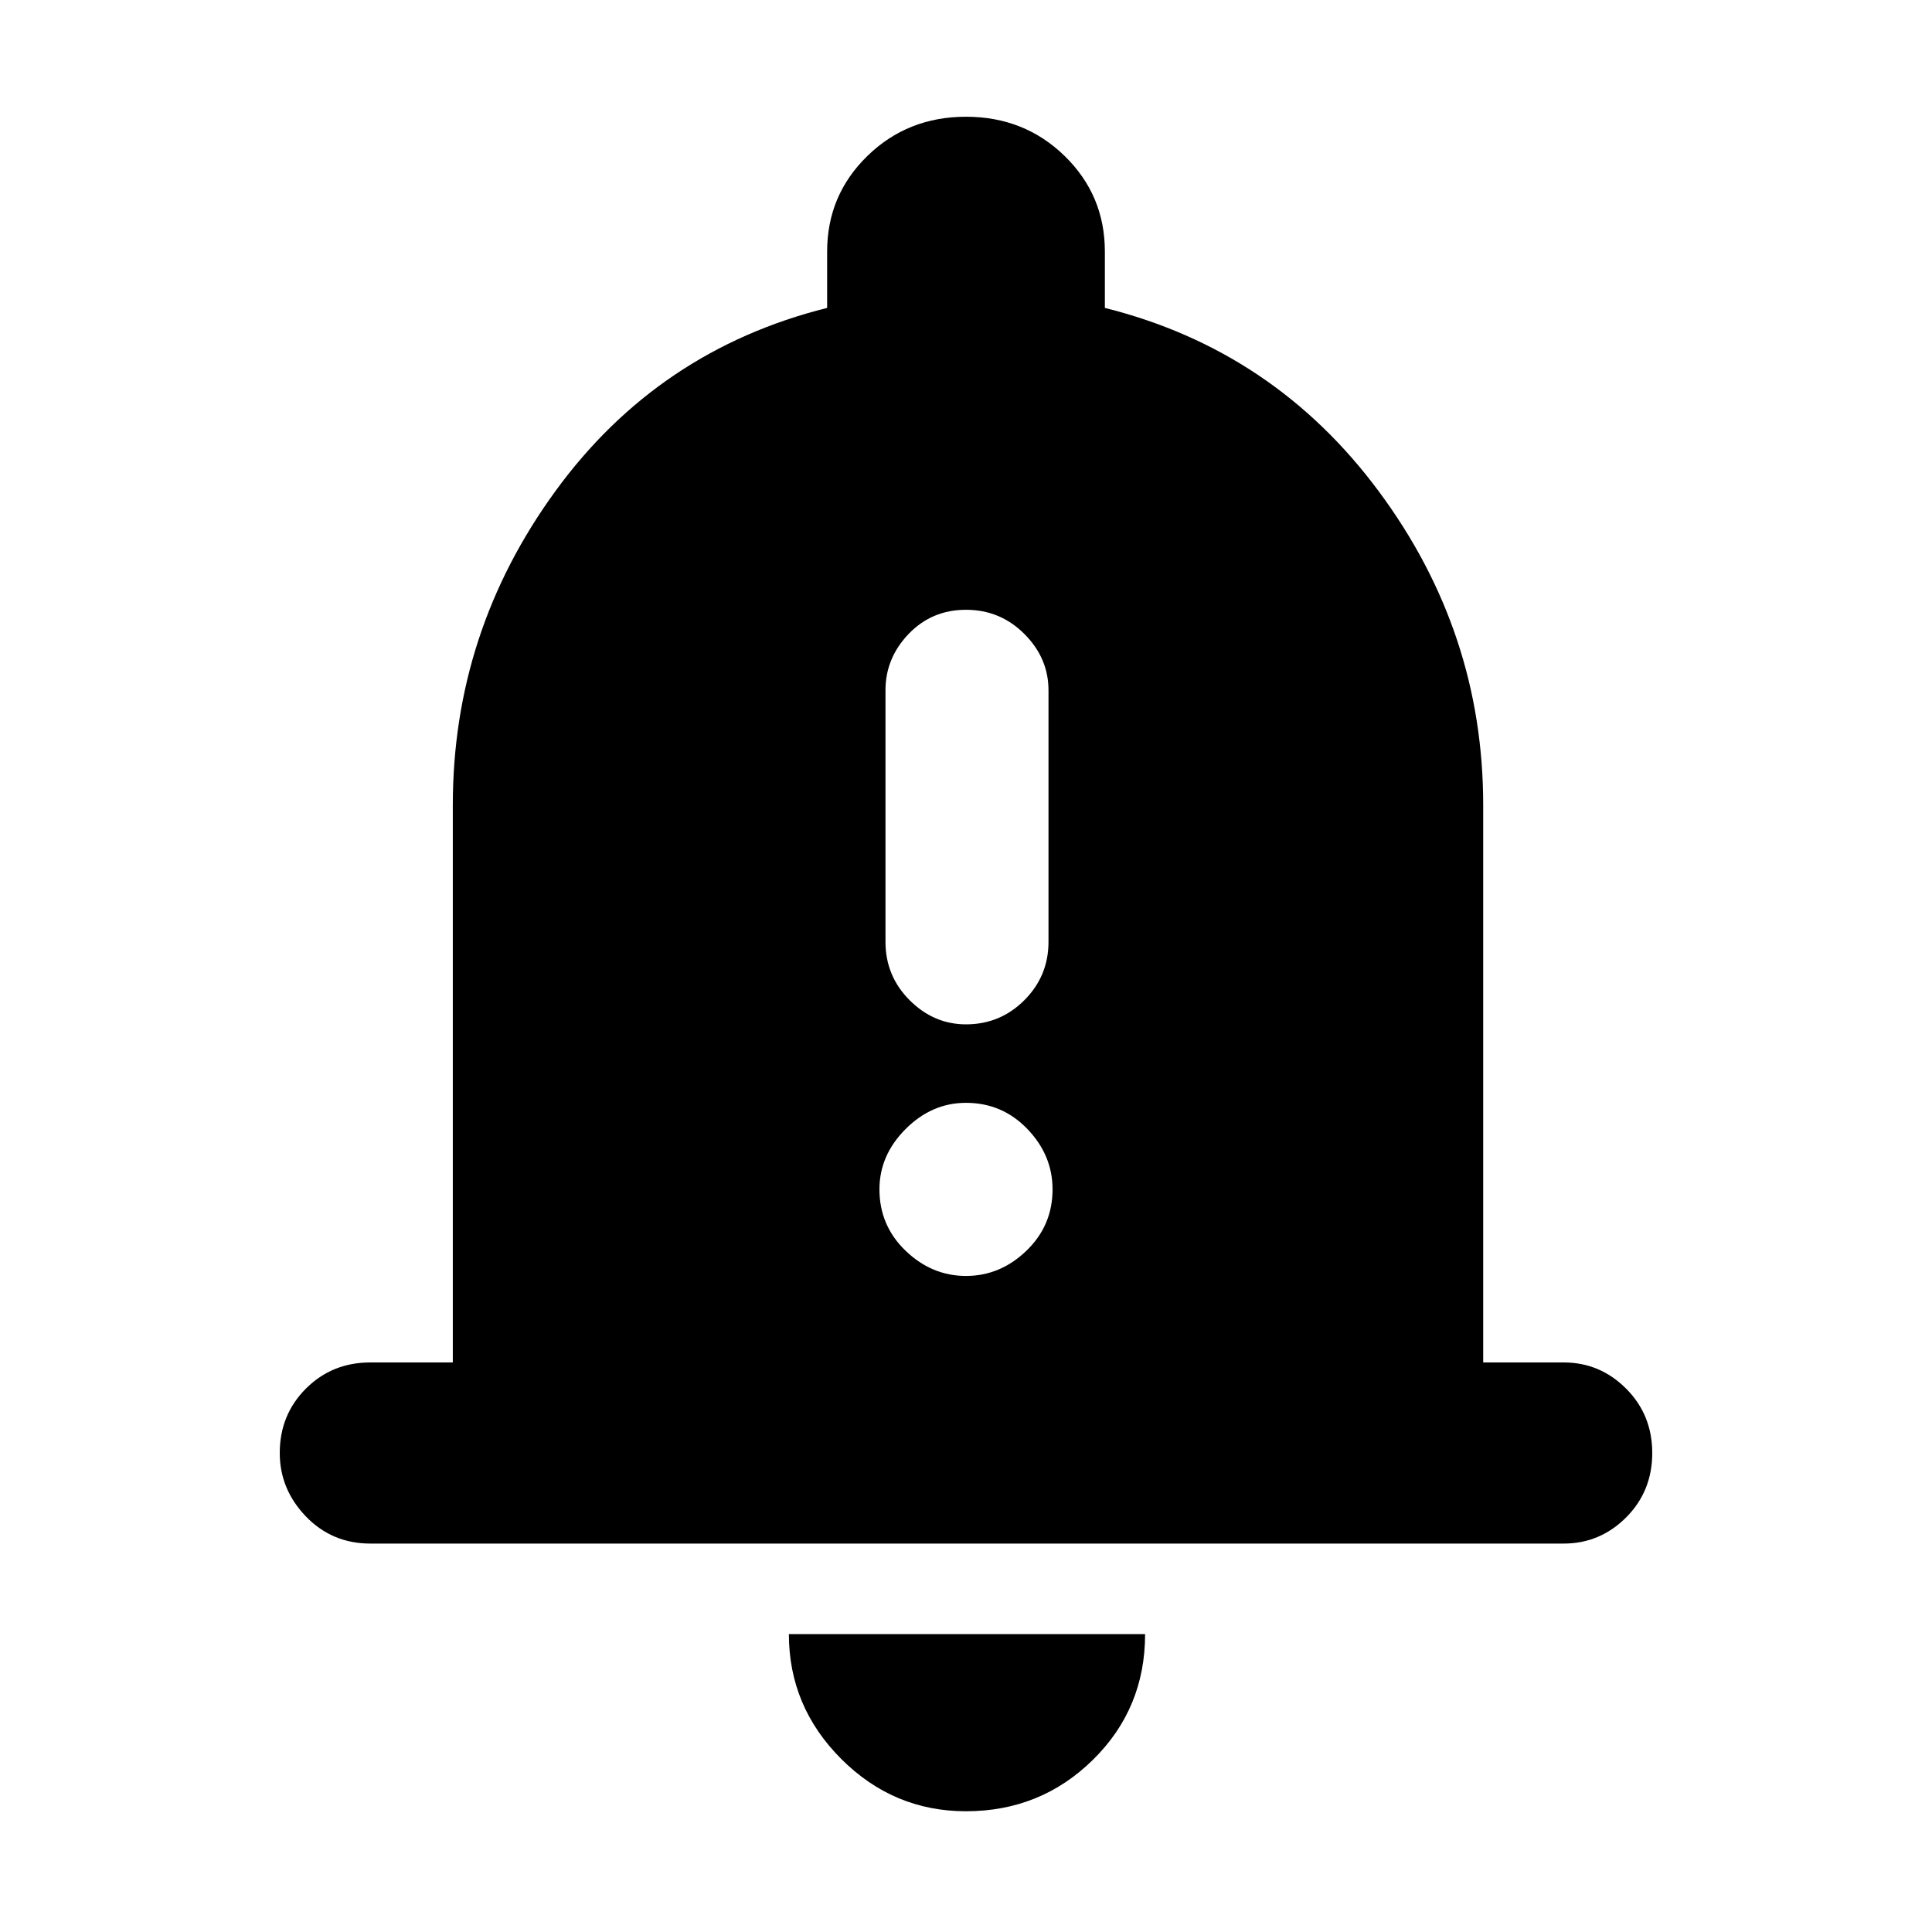 <svg xmlns="http://www.w3.org/2000/svg" height="40" width="40"><path d="M20 21.208Q20.708 21.208 21.208 20.708Q21.708 20.208 21.708 19.5V14.292Q21.708 13.625 21.208 13.125Q20.708 12.625 20 12.625Q19.292 12.625 18.812 13.125Q18.333 13.625 18.333 14.292V19.5Q18.333 20.208 18.833 20.708Q19.333 21.208 20 21.208ZM20 26.417Q20.708 26.417 21.25 25.896Q21.792 25.375 21.792 24.625Q21.792 23.917 21.271 23.375Q20.75 22.833 20 22.833Q19.292 22.833 18.75 23.375Q18.208 23.917 18.208 24.625Q18.208 25.375 18.75 25.896Q19.292 26.417 20 26.417ZM7.667 31.958Q6.875 31.958 6.333 31.396Q5.792 30.833 5.792 30.083Q5.792 29.292 6.333 28.75Q6.875 28.208 7.667 28.208H9.375V16.667Q9.375 13.083 11.5 10.167Q13.625 7.25 17.125 6.375V5.208Q17.125 4.042 17.958 3.229Q18.792 2.417 20 2.417Q21.208 2.417 22.042 3.229Q22.875 4.042 22.875 5.208V6.375Q26.375 7.25 28.542 10.167Q30.708 13.083 30.708 16.667V28.208H32.375Q33.125 28.208 33.667 28.75Q34.208 29.292 34.208 30.083Q34.208 30.875 33.667 31.417Q33.125 31.958 32.375 31.958ZM20 37.5Q18.5 37.5 17.417 36.417Q16.333 35.333 16.333 33.833H23.708Q23.708 35.375 22.625 36.438Q21.542 37.5 20 37.5Z"/></svg>